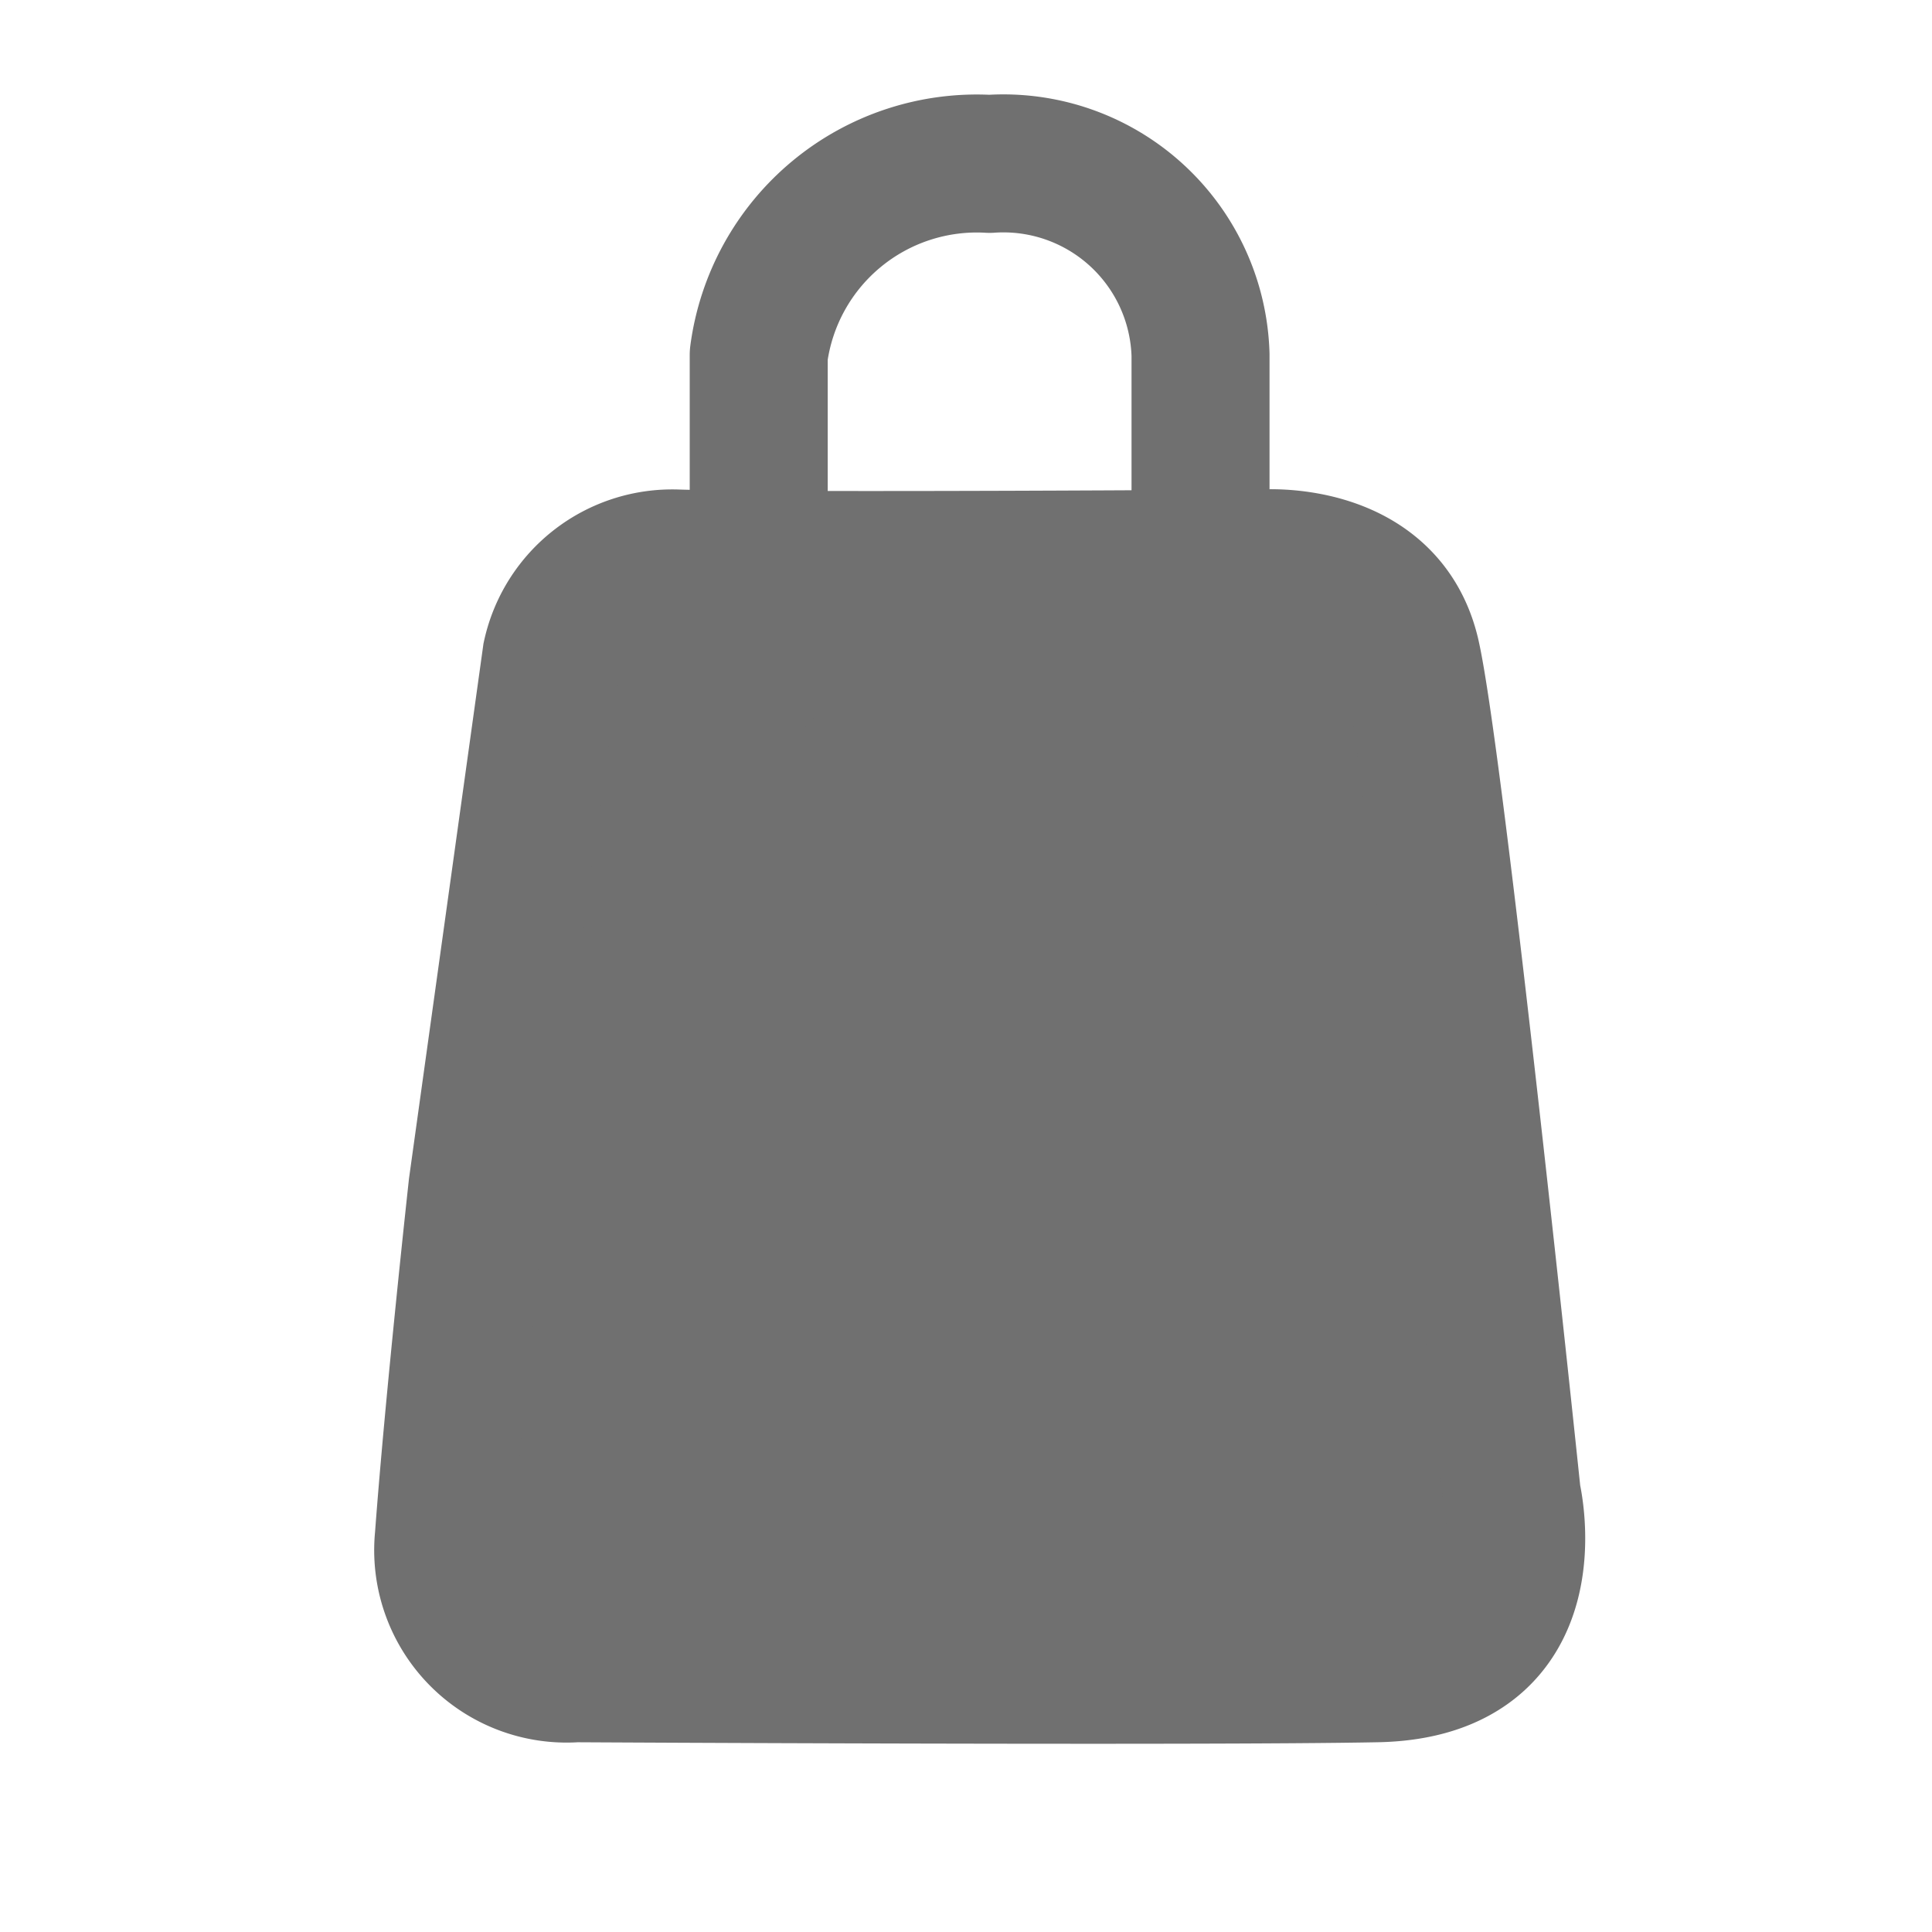 <svg data-name="Group 26405" xmlns="http://www.w3.org/2000/svg" width="28" height="28" viewBox="0 0 28 28">
    <g data-name="Group 21622">
        <g data-name="Group 21623">
            <path data-name="Path 51949" d="m18393.838-4348.091 1.072-7.7a1.791 1.791 0 0 1 1.813-1.409c1.51.05 8.484 0 8.484 0s1.813-.151 2.164 1.409 1.459 12.18 1.459 12.18.605 2.517-1.961 2.567-11.607 0-11.607 0a1.789 1.789 0 0 1-1.912-1.963c.15-2.014.488-5.084.488-5.084z" transform="translate(-18386.918 4365.294)" style="stroke:#707070;stroke-width:2px;fill:#707070"/>
            <path data-name="Path 51950" d="M18410.713-4365.424v-4.661a3.188 3.188 0 0 1 3.346-2.767 2.858 2.858 0 0 1 3.057 2.767v4.661" transform="translate(-18399.717 4375.227)" style="stroke-linecap:round;stroke-linejoin:round;stroke:#707070;stroke-width:2px;fill:none"/>
        </g>
    </g>
    <path data-name="Path 51953" d="M0 0h28v28H0z" style="fill:none"/>
</svg>
